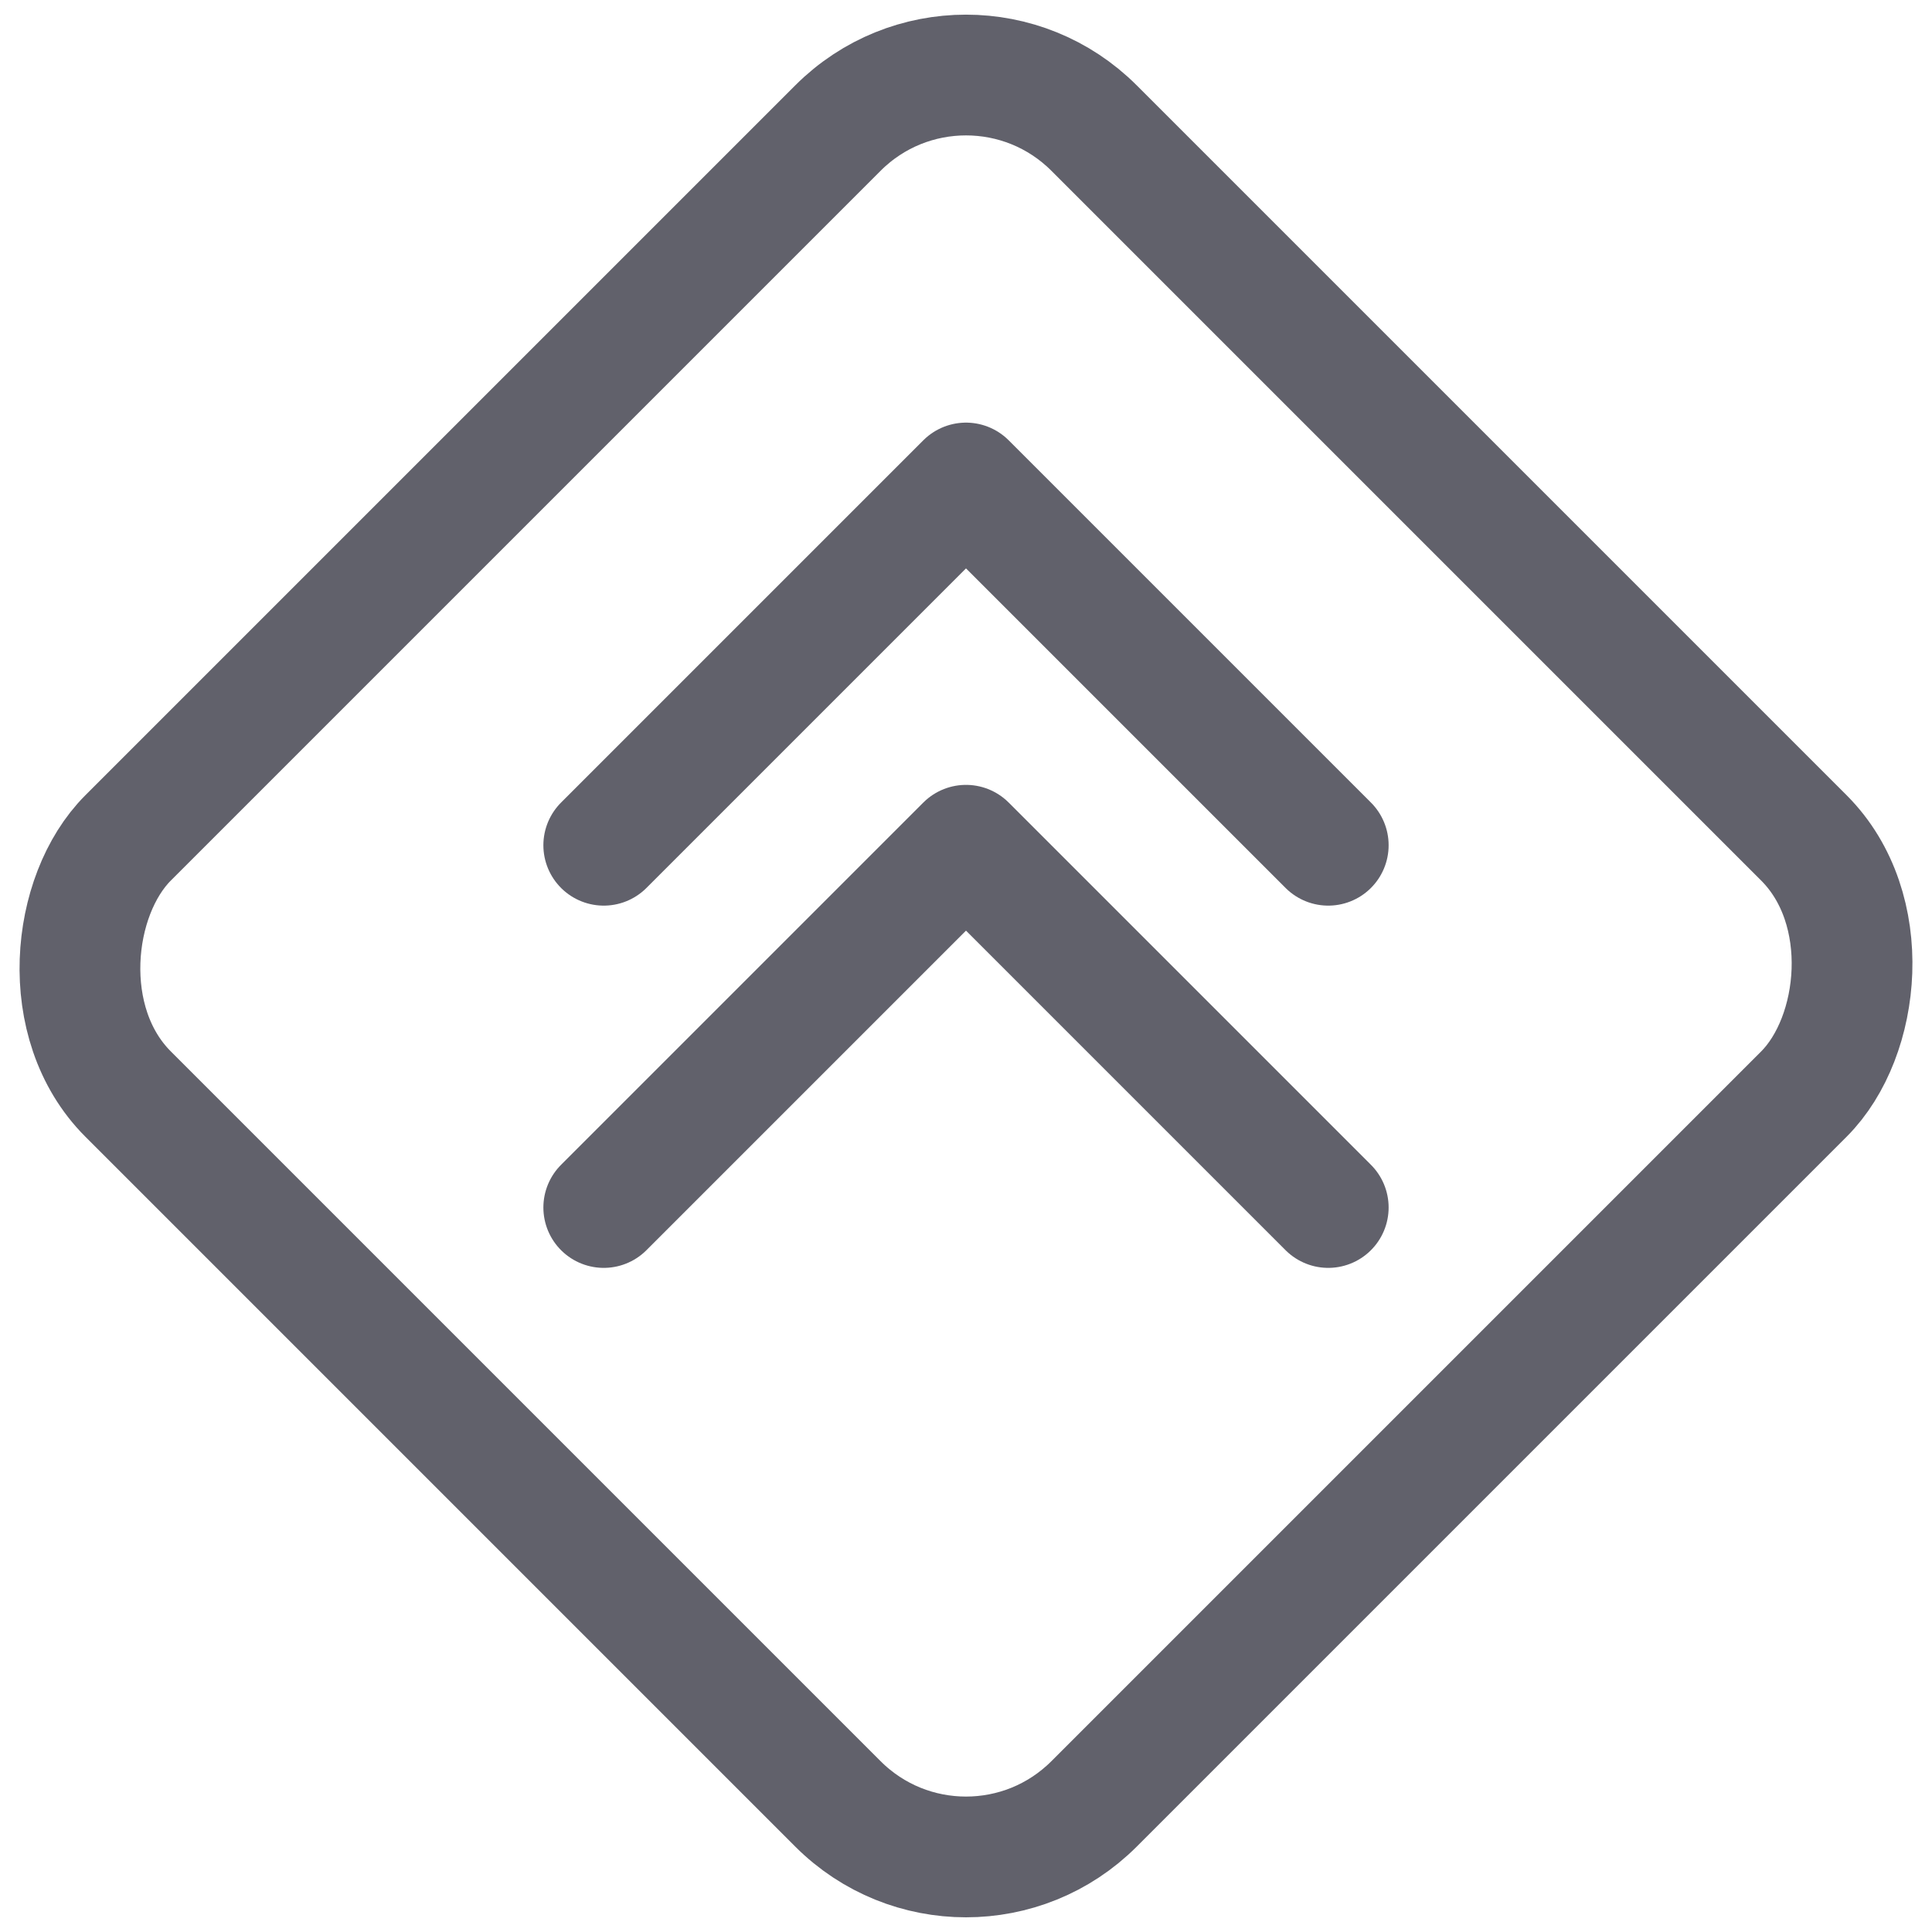 <svg xmlns="http://www.w3.org/2000/svg" height="32" width="32" viewBox="0 0 32 32"><title>priority highest 4</title><g stroke-linecap="round" fill="#61616b" stroke-linejoin="round" class="nc-icon-wrapper"><rect x="4.686" y="4.686" width="22.627" height="22.627" rx="3" stroke-width="2" fill="none" stroke="#61616b" transform="translate(16 -6.627) rotate(45)"></rect><polyline points="10 14 16 8 22 14" fill="none" stroke="#61616b" stroke-width="2" data-color="color-2"></polyline><polyline points="10 20 16 14 22 20" fill="none" stroke="#61616b" stroke-width="2" data-color="color-2"></polyline></g></svg>